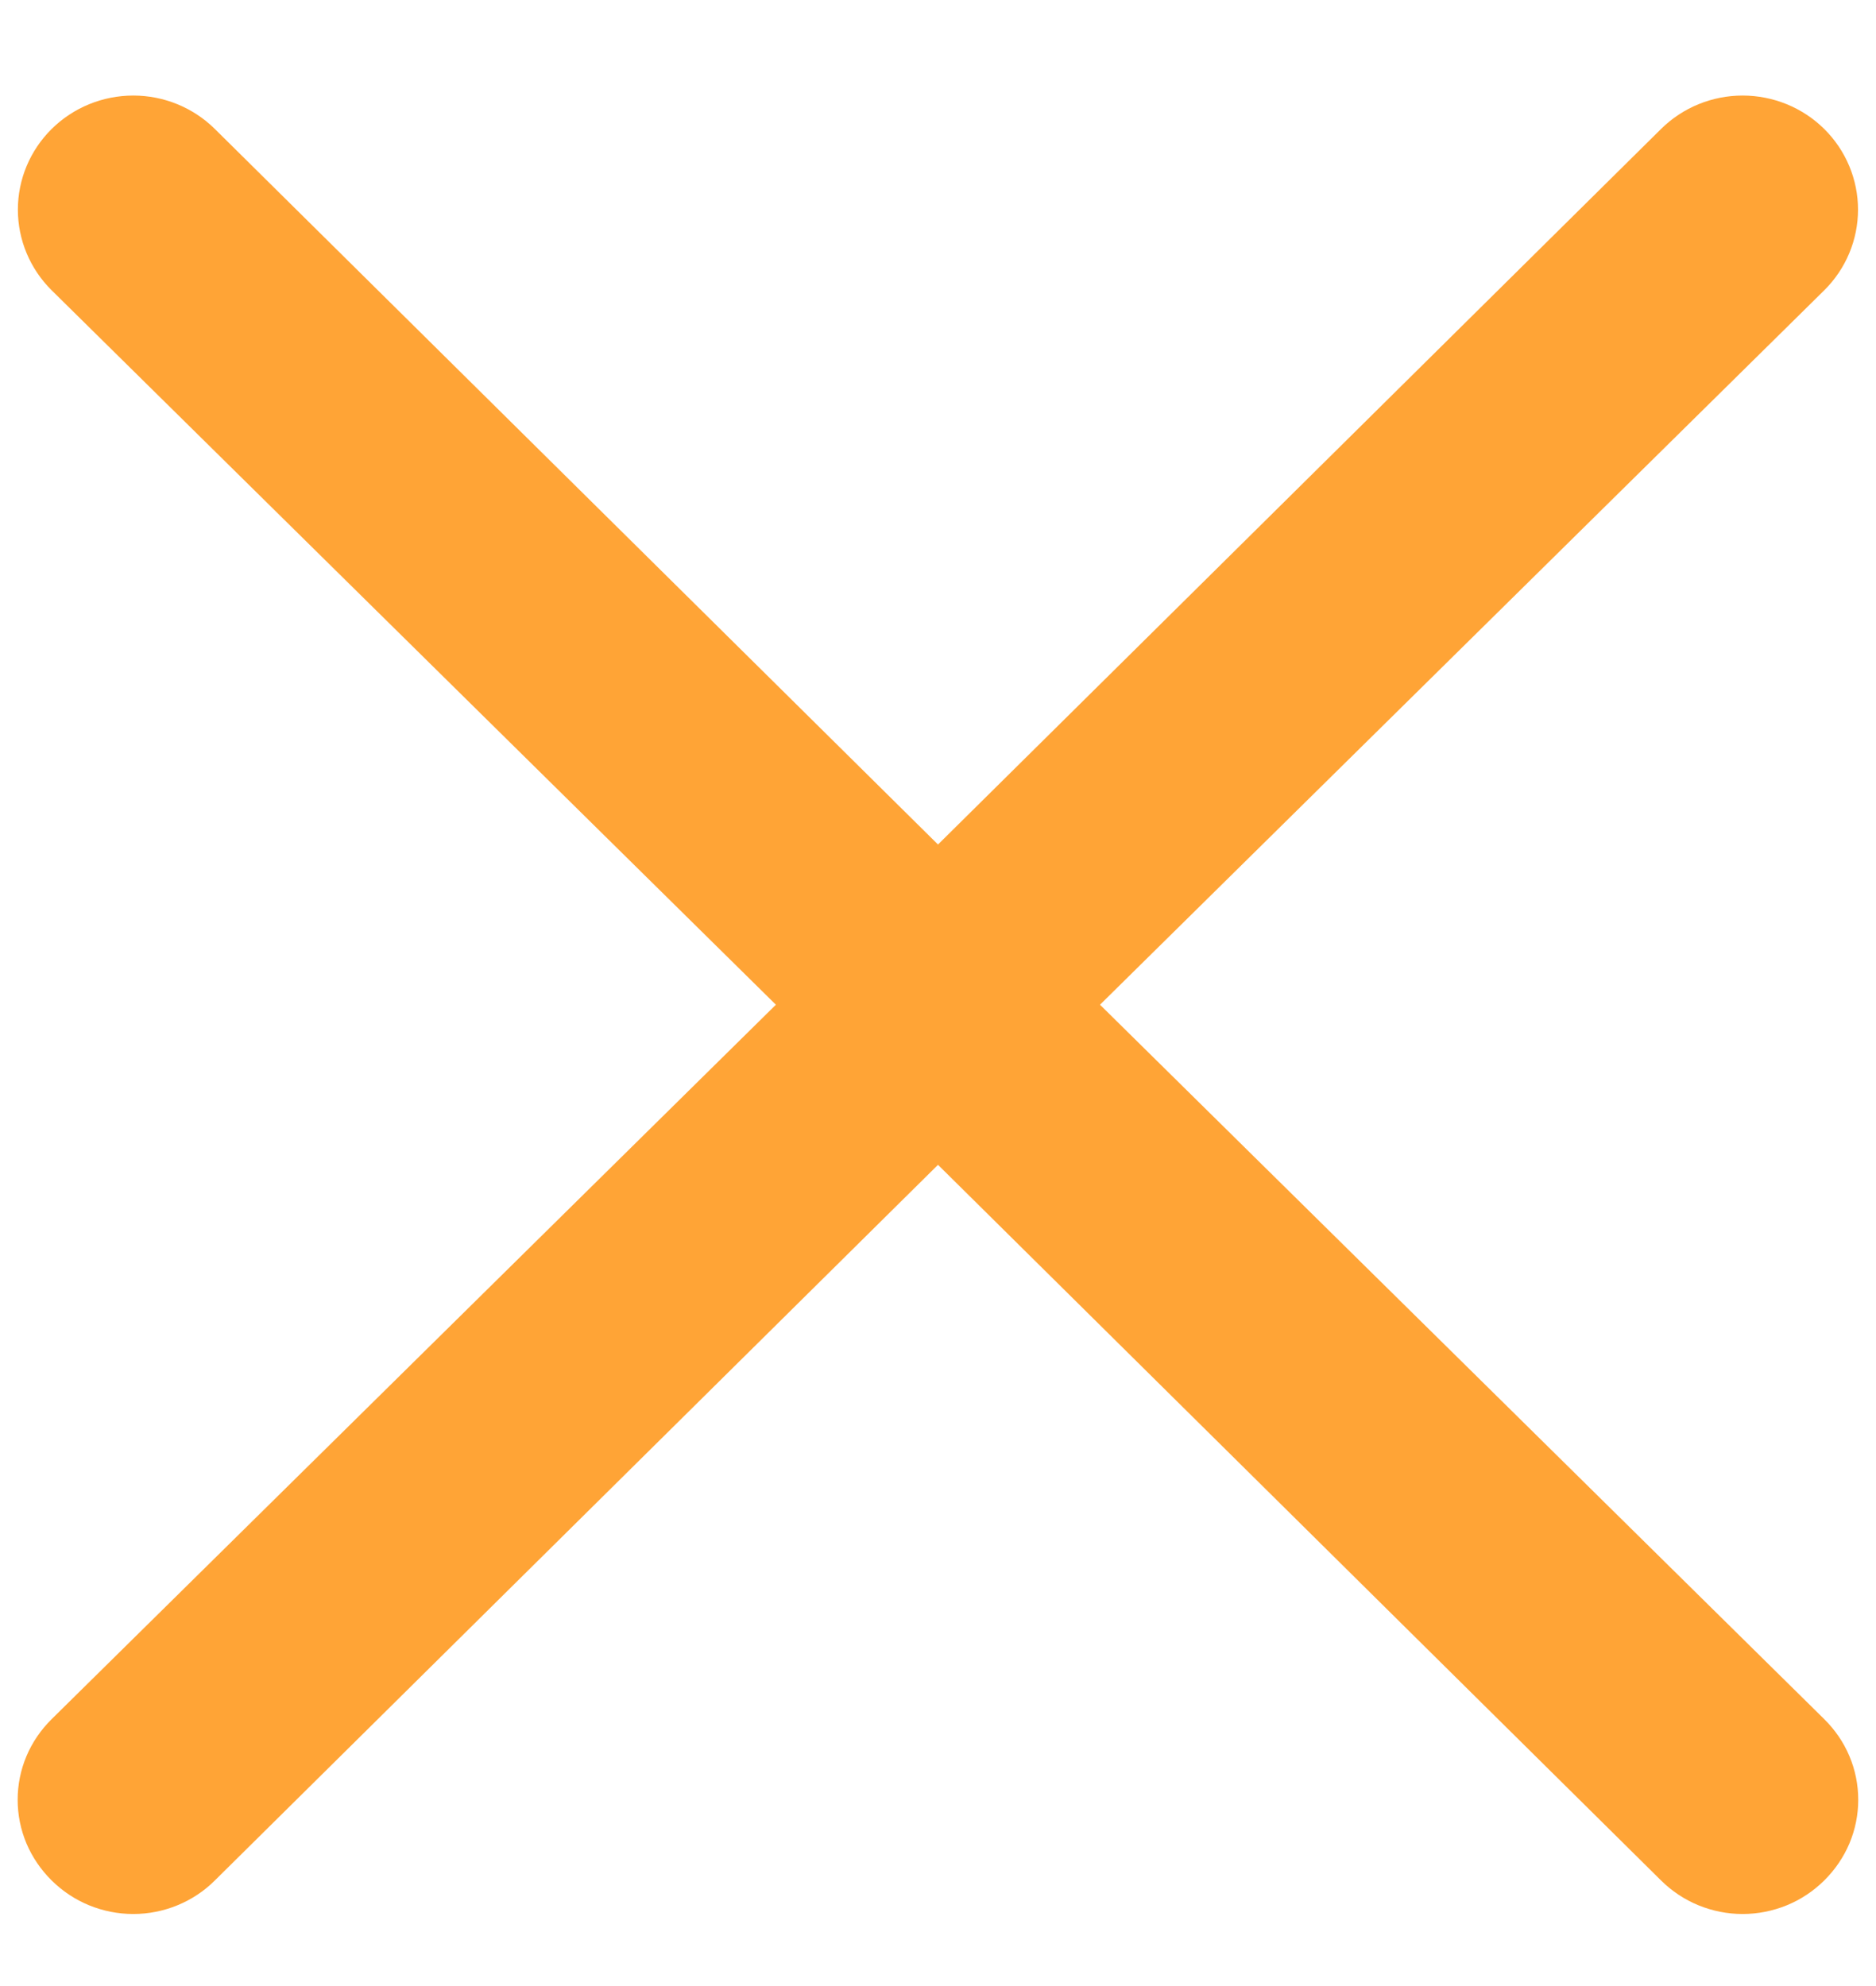 <svg width="17" height="18" viewBox="0 0 17 18" fill="none" xmlns="http://www.w3.org/2000/svg">
<path d="M9.968 9.106L16.531 2.631C16.727 2.437 16.837 2.174 16.837 1.9C16.837 1.626 16.727 1.363 16.531 1.169C16.335 0.975 16.069 0.866 15.791 0.866C15.514 0.866 15.248 0.975 15.052 1.169L8.5 7.654L1.947 1.169C1.751 0.975 1.485 0.866 1.208 0.866C0.93 0.866 0.664 0.975 0.468 1.169C0.272 1.363 0.162 1.626 0.162 1.9C0.162 2.174 0.272 2.437 0.468 2.631L7.031 9.106L0.468 15.581C0.371 15.677 0.293 15.79 0.24 15.916C0.187 16.041 0.16 16.176 0.16 16.312C0.16 16.448 0.187 16.582 0.24 16.708C0.293 16.833 0.371 16.947 0.468 17.043C0.565 17.139 0.68 17.216 0.807 17.268C0.934 17.32 1.07 17.347 1.208 17.347C1.345 17.347 1.482 17.32 1.608 17.268C1.735 17.216 1.851 17.139 1.947 17.043L8.5 10.557L15.052 17.043C15.149 17.139 15.264 17.216 15.391 17.268C15.518 17.32 15.654 17.347 15.791 17.347C15.929 17.347 16.065 17.32 16.192 17.268C16.319 17.216 16.434 17.139 16.531 17.043C16.628 16.947 16.706 16.833 16.759 16.708C16.812 16.582 16.839 16.448 16.839 16.312C16.839 16.176 16.812 16.041 16.759 15.916C16.706 15.79 16.628 15.677 16.531 15.581L9.968 9.106Z" fill="#FFA436"/>
</svg>
